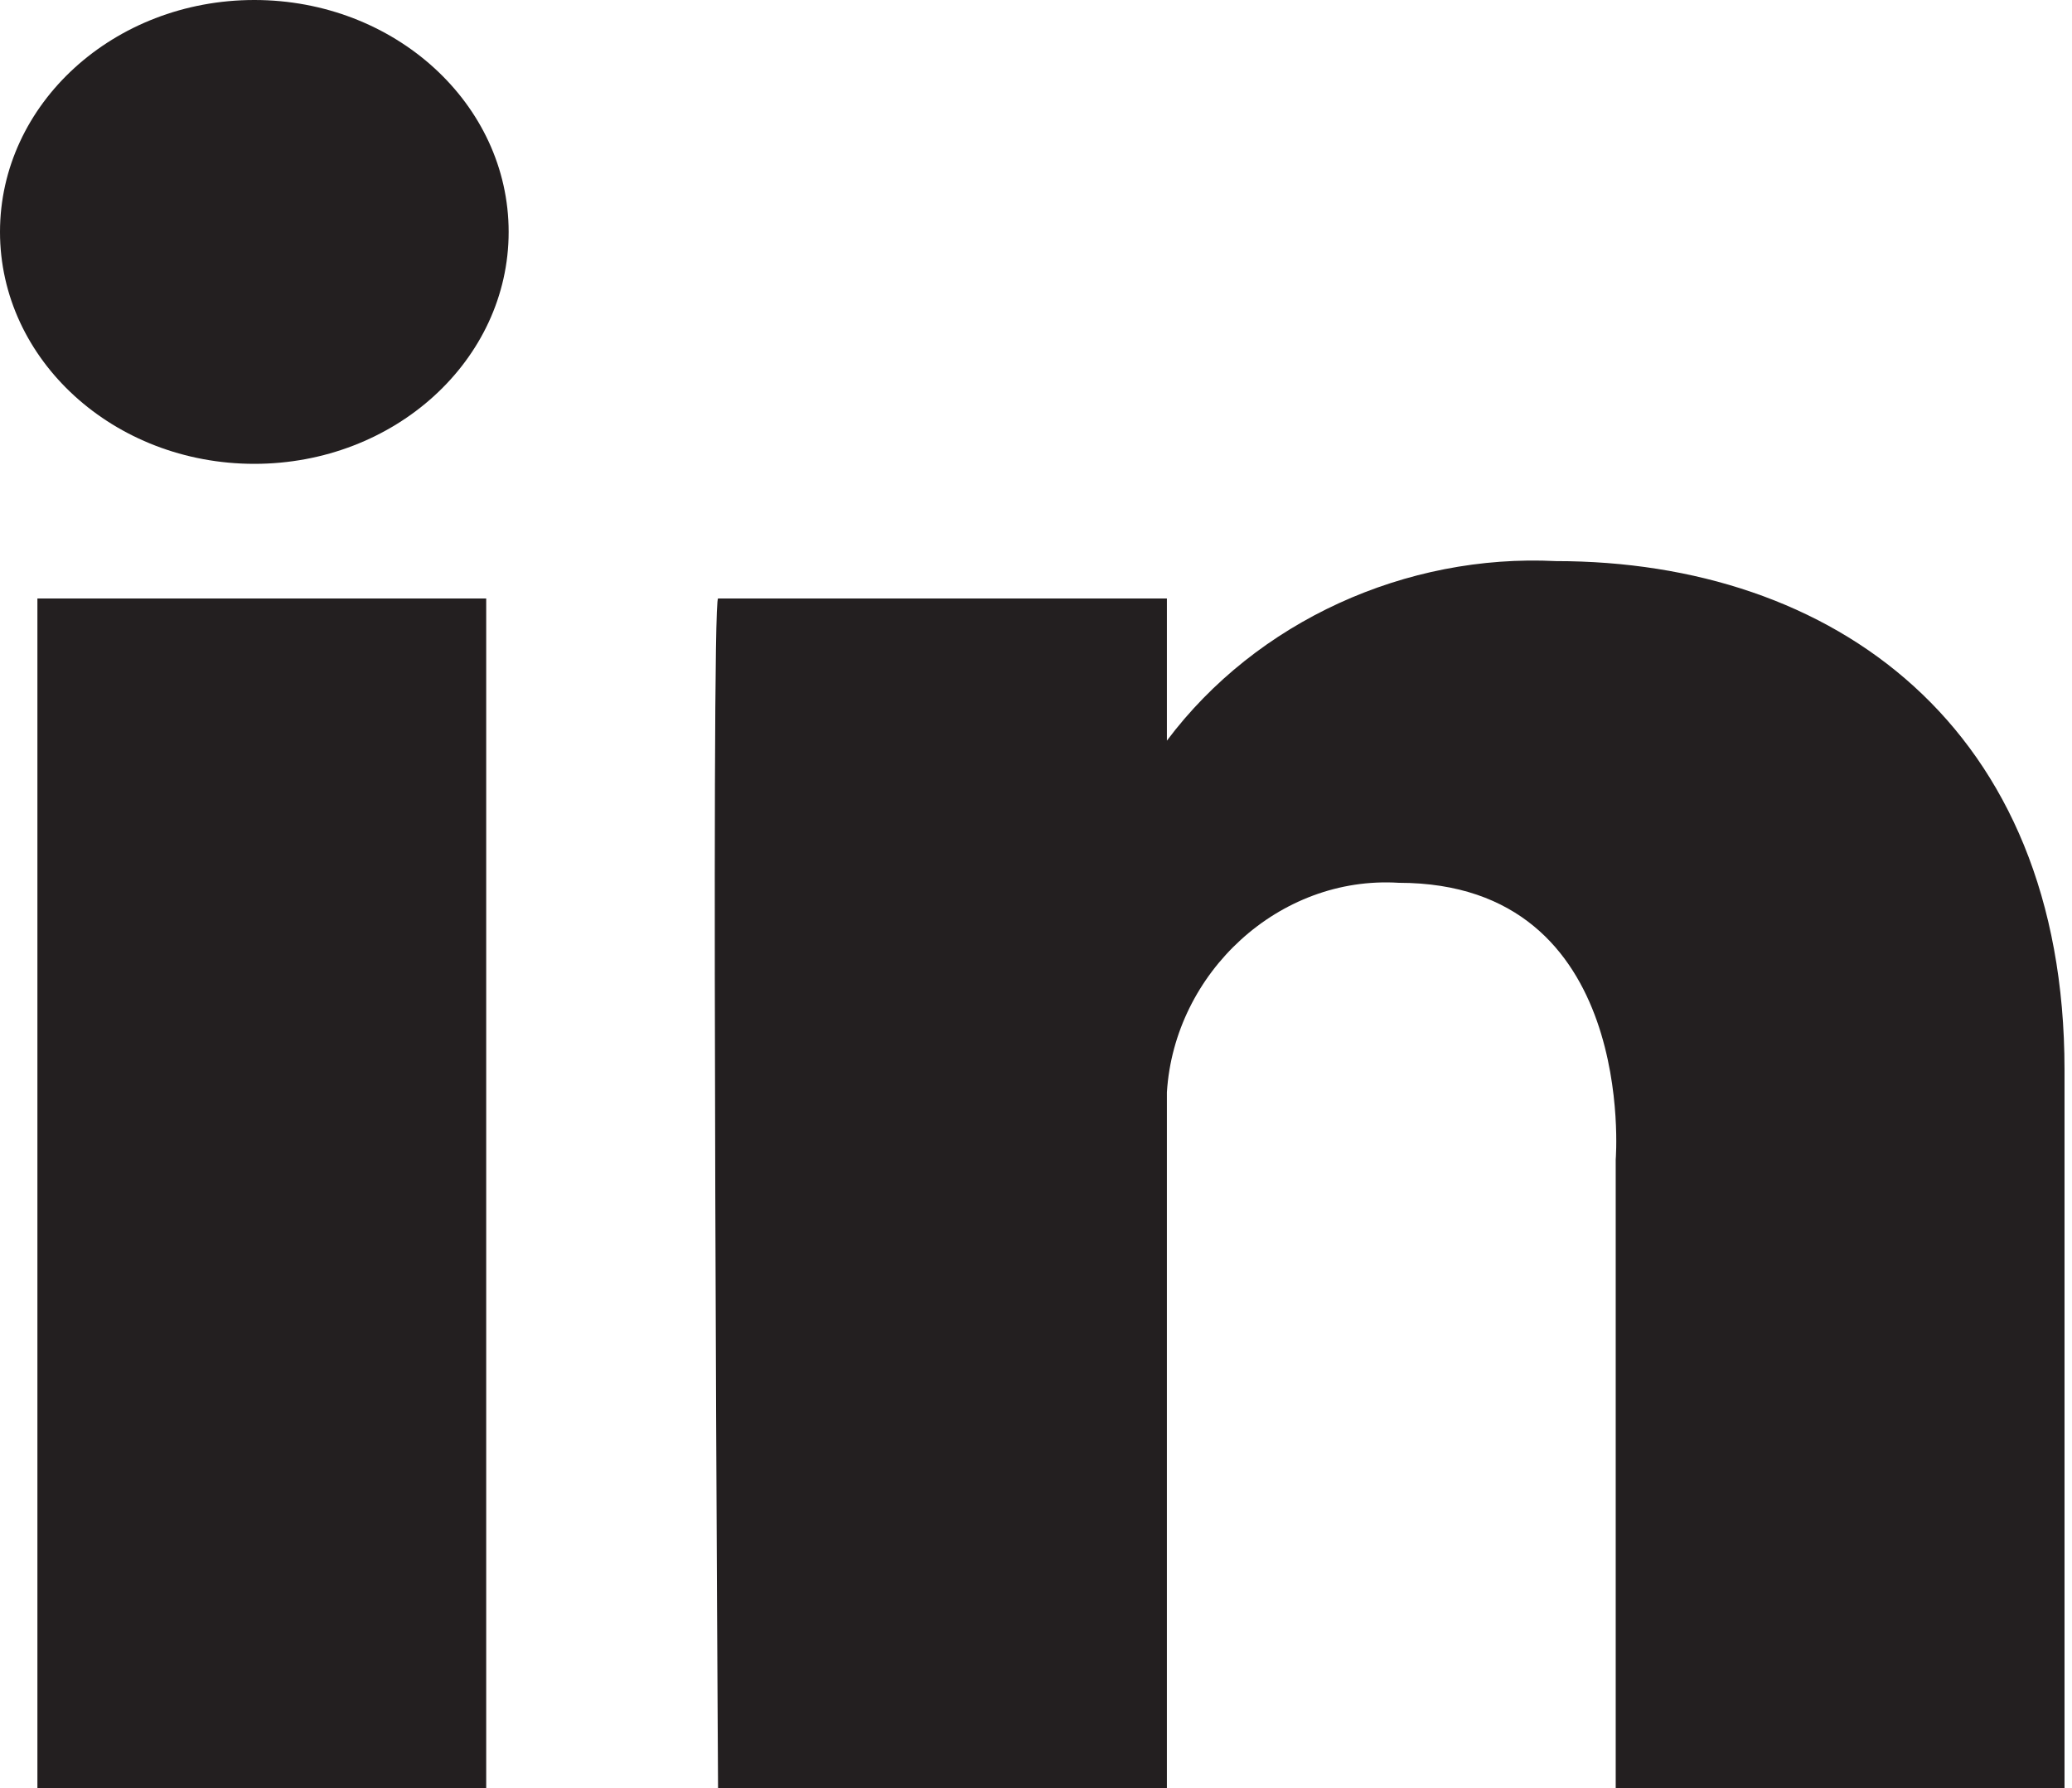 <?xml version="1.0" encoding="utf-8"?>
<!-- Generator: Adobe Illustrator 25.4.2, SVG Export Plug-In . SVG Version: 6.00 Build 0)  -->
<svg version="1.1" id="Layer_1" xmlns="http://www.w3.org/2000/svg" xmlns:xlink="http://www.w3.org/1999/xlink" x="0px" y="0px"
	 viewBox="0 0 27.7 23.9" style="enable-background:new 0 0 27.7 23.9;" xml:space="preserve">
<style type="text/css">
	.st0{fill:#231F20;}
</style>
<g id="linedkin_copy" transform="translate(0)">
	<ellipse id="Ellipse_55" class="st0" cx="3.4" cy="3.1" rx="3.4" ry="3.1"/>
	<path id="Path_748" class="st0" d="M6.5,8h-6v15.9h6C6.5,23.9,6.5,8,6.5,8z"/>
	<path id="Path_749" class="st0" d="M9.6,8h6v1.9c1.2-1.6,3.2-2.5,5.2-2.4c3.7,0,6.8,2.2,6.8,6.8v9.6h-6v-8.4c0,0,0.3-3.7-2.9-3.7
		c-1.6-0.1-3,1.2-3.1,2.8c0,0.1,0,0.2,0,0.3v9.1h-6C9.6,23.9,9.5,8,9.6,8z"/>
</g>
</svg>
